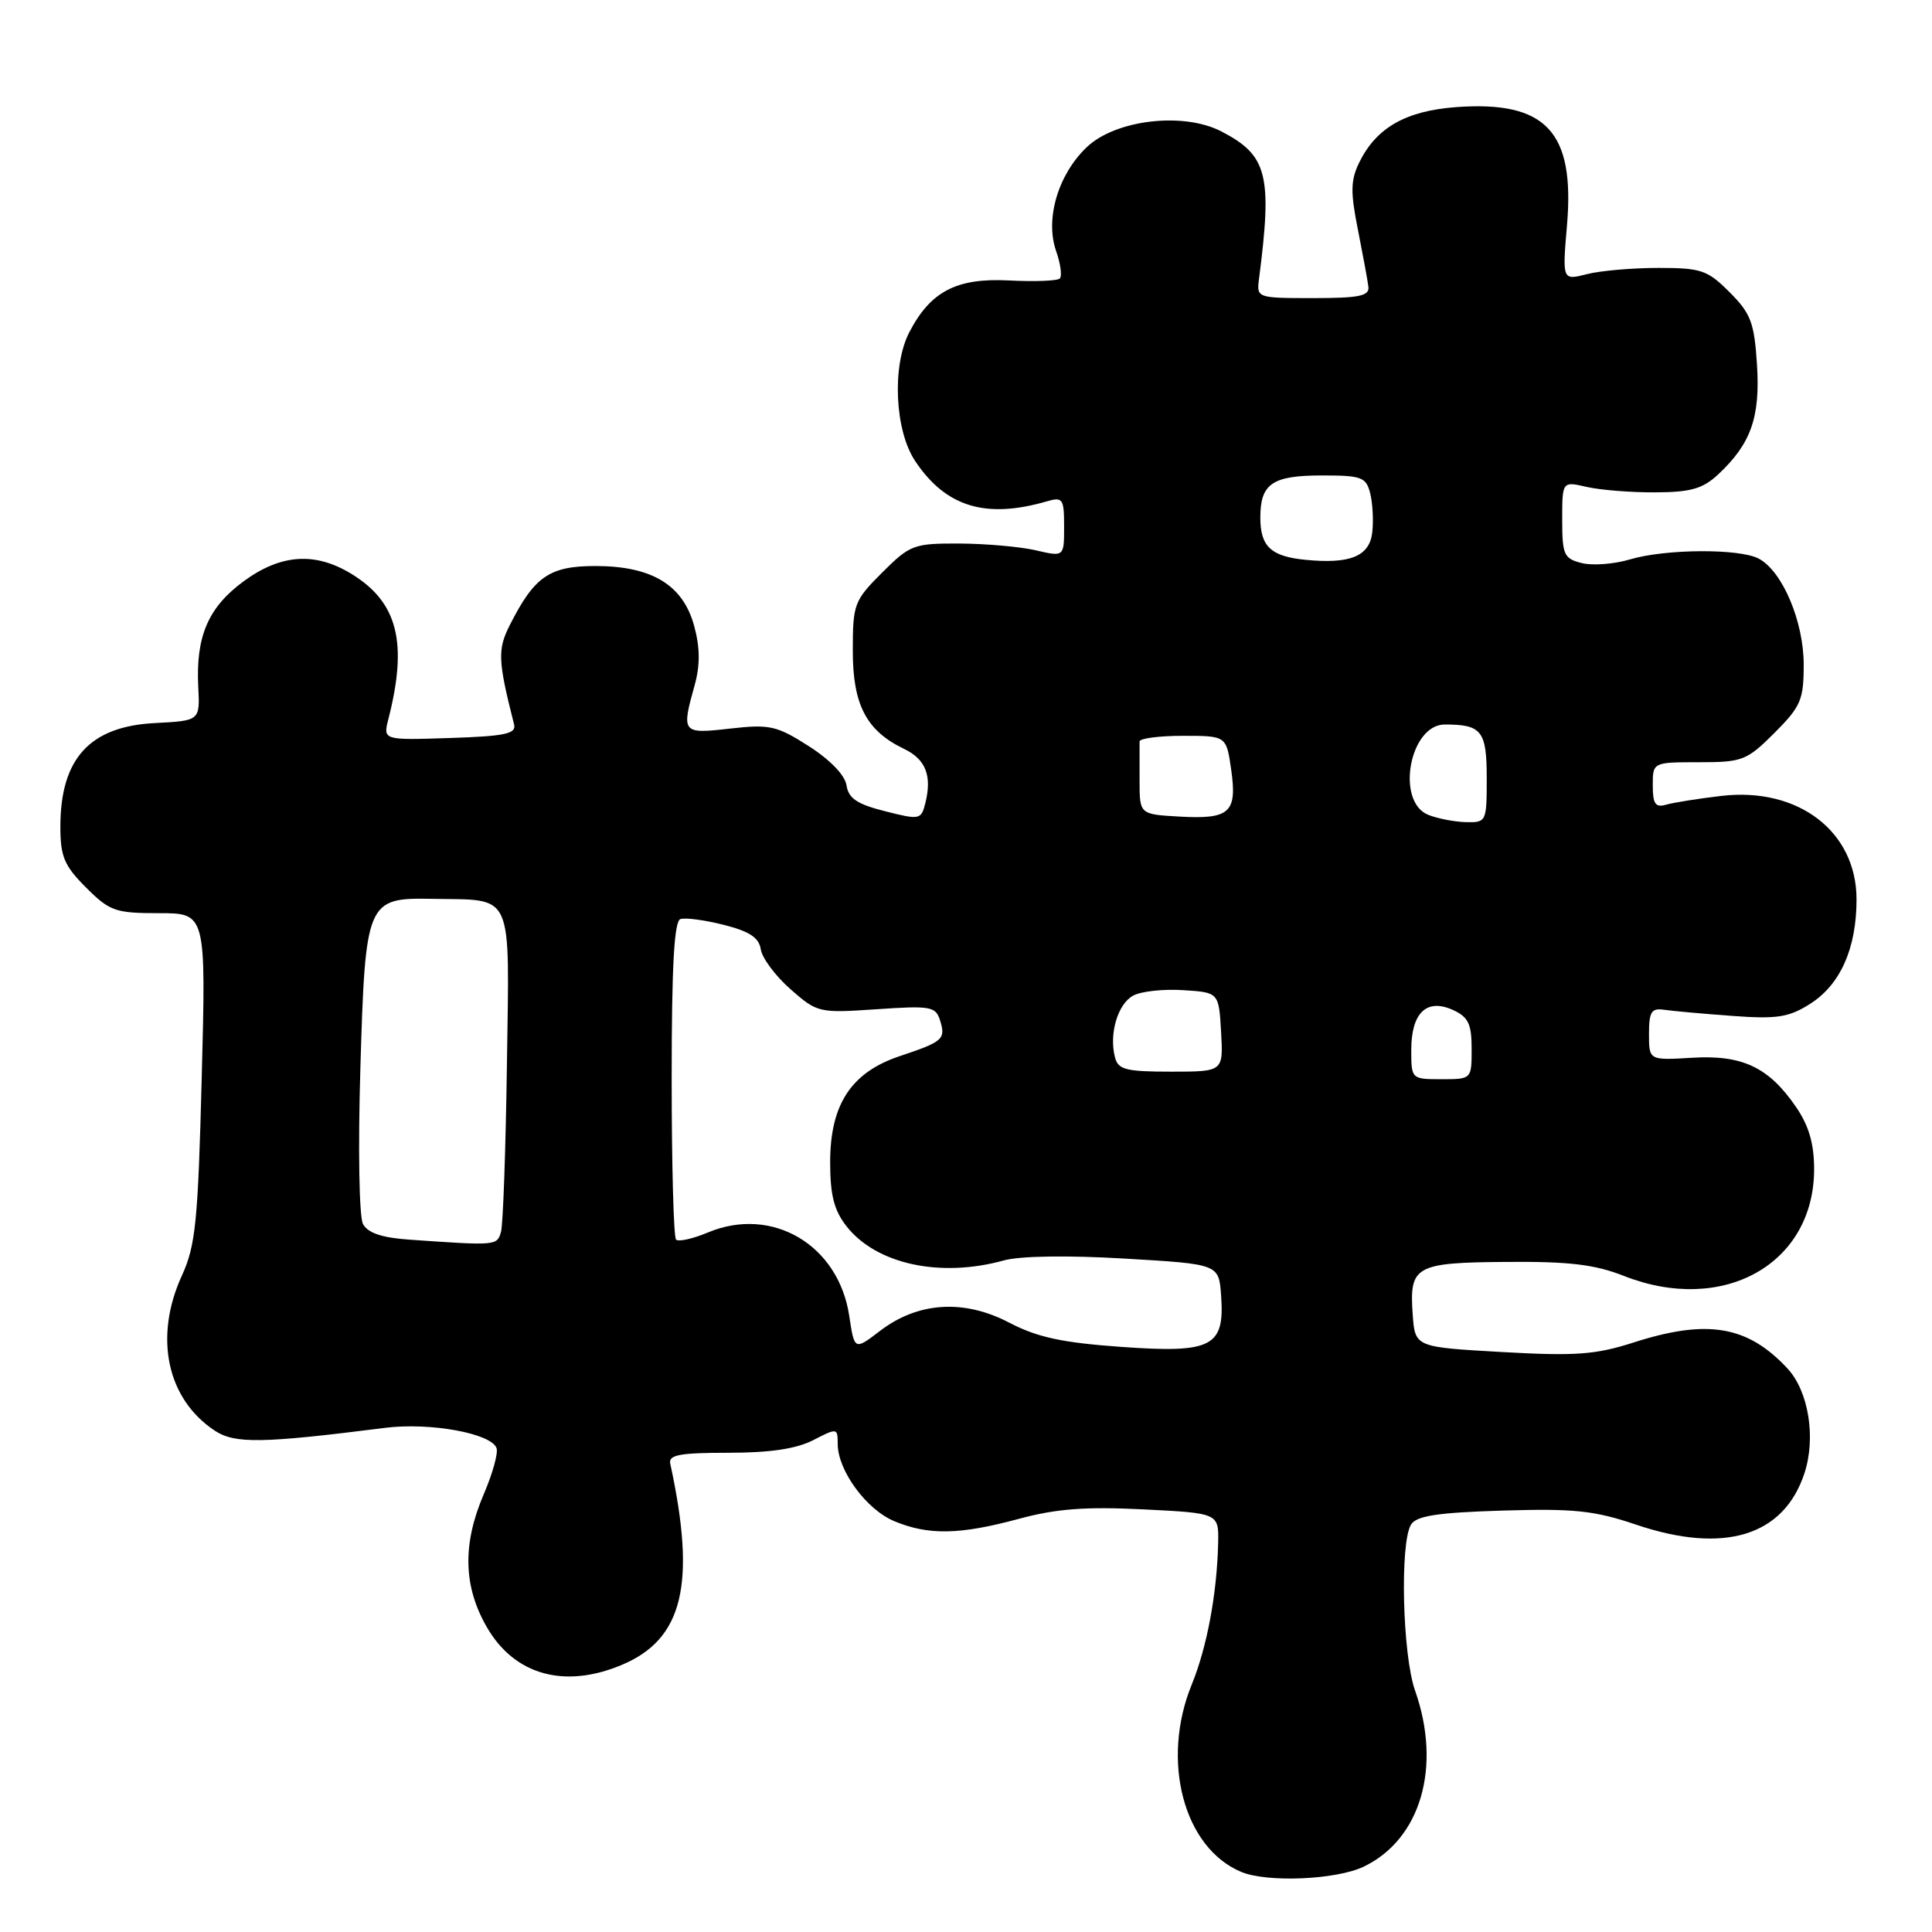 <?xml version="1.0" encoding="UTF-8" standalone="no"?>
<!DOCTYPE svg PUBLIC "-//W3C//DTD SVG 1.1//EN" "http://www.w3.org/Graphics/SVG/1.1/DTD/svg11.dtd" >
<svg xmlns="http://www.w3.org/2000/svg" xmlns:xlink="http://www.w3.org/1999/xlink" version="1.1" viewBox="0 0 256 256">
 <g >
 <path fill="currentColor"
d=" M 180.66 247.36 C 188.25 243.75 191.07 234.12 187.50 224.00 C 185.83 219.26 185.47 204.38 186.98 202.00 C 187.70 200.85 190.53 200.42 199.09 200.16 C 208.55 199.87 211.25 200.15 216.78 202.02 C 228.43 205.96 236.34 203.55 239.09 195.24 C 240.65 190.51 239.65 184.32 236.83 181.31 C 231.54 175.64 226.21 174.75 216.42 177.90 C 211.39 179.51 208.76 179.70 199.00 179.15 C 187.50 178.50 187.50 178.50 187.19 174.18 C 186.73 167.73 187.50 167.30 199.62 167.21 C 207.91 167.14 211.32 167.55 215.16 169.06 C 228.33 174.25 240.38 167.49 240.38 154.92 C 240.38 151.56 239.69 149.17 237.99 146.69 C 234.37 141.41 230.88 139.75 224.19 140.16 C 218.50 140.50 218.50 140.50 218.50 137.00 C 218.50 134.07 218.82 133.55 220.50 133.80 C 221.60 133.96 225.65 134.33 229.50 134.61 C 235.43 135.05 237.01 134.81 239.81 133.04 C 243.85 130.50 246.00 125.68 246.00 119.17 C 246.00 110.18 238.28 104.27 228.10 105.46 C 225.02 105.82 221.71 106.35 220.75 106.63 C 219.35 107.03 219.00 106.52 219.00 104.07 C 219.00 101.00 219.00 101.00 225.12 101.00 C 230.89 101.00 231.45 100.78 235.12 97.12 C 238.62 93.61 239.00 92.74 239.00 88.08 C 239.00 82.35 236.19 75.71 233.06 74.03 C 230.50 72.66 220.68 72.72 215.96 74.13 C 213.88 74.75 211.02 74.97 209.59 74.61 C 207.23 74.02 207.00 73.52 207.00 68.87 C 207.00 63.77 207.00 63.77 210.25 64.52 C 212.04 64.93 216.12 65.26 219.32 65.24 C 224.03 65.22 225.62 64.77 227.67 62.86 C 232.02 58.79 233.25 55.30 232.81 48.31 C 232.45 42.74 232.00 41.54 229.18 38.72 C 226.25 35.78 225.42 35.50 219.73 35.50 C 216.30 35.50 212.04 35.87 210.26 36.33 C 207.01 37.16 207.01 37.16 207.64 29.78 C 208.68 17.43 204.84 13.34 192.99 14.19 C 186.29 14.68 182.37 16.91 180.11 21.52 C 178.96 23.87 178.93 25.44 179.93 30.43 C 180.59 33.77 181.22 37.17 181.32 38.00 C 181.47 39.22 180.08 39.50 174.00 39.50 C 166.58 39.50 166.50 39.47 166.82 37.00 C 168.61 23.16 167.95 20.58 161.83 17.41 C 156.78 14.80 147.80 15.86 143.98 19.52 C 140.19 23.15 138.46 29.02 139.94 33.26 C 140.53 34.94 140.75 36.58 140.43 36.90 C 140.11 37.22 137.07 37.34 133.66 37.16 C 126.75 36.81 123.29 38.61 120.48 44.04 C 118.17 48.51 118.56 57.05 121.27 61.10 C 125.33 67.18 130.62 68.79 138.75 66.42 C 140.82 65.82 141.00 66.09 141.00 69.78 C 141.00 73.79 141.00 73.79 137.25 72.92 C 135.19 72.44 130.63 72.04 127.13 72.02 C 121.06 72.00 120.59 72.18 116.88 75.88 C 113.17 79.59 113.00 80.05 113.00 86.25 C 113.00 93.39 114.80 96.84 119.79 99.23 C 122.67 100.61 123.52 102.79 122.61 106.43 C 122.06 108.62 121.86 108.66 117.27 107.49 C 113.57 106.56 112.43 105.79 112.17 104.07 C 111.97 102.72 110.01 100.69 107.17 98.87 C 102.91 96.15 102.00 95.95 96.75 96.54 C 90.36 97.27 90.27 97.16 92.05 90.77 C 92.78 88.14 92.76 85.82 91.99 82.97 C 90.52 77.52 86.41 75.01 78.92 75.00 C 72.81 75.00 70.82 76.37 67.55 82.83 C 65.91 86.07 65.97 87.53 68.12 96.00 C 68.43 97.23 66.92 97.55 59.63 97.79 C 50.75 98.08 50.75 98.08 51.46 95.29 C 54.05 85.17 52.71 79.84 46.66 76.10 C 41.80 73.09 37.22 73.39 32.26 77.04 C 27.59 80.48 25.93 84.33 26.27 91.00 C 26.50 95.50 26.50 95.50 20.52 95.81 C 11.89 96.25 8.00 100.52 8.00 109.55 C 8.00 113.50 8.51 114.71 11.40 117.60 C 14.54 120.74 15.28 121.00 21.05 121.00 C 27.30 121.00 27.30 121.00 26.73 142.75 C 26.24 161.85 25.92 165.05 24.11 169.00 C 20.36 177.18 22.11 185.40 28.49 189.59 C 31.14 191.32 34.77 191.26 51.00 189.20 C 56.98 188.44 65.14 189.93 65.80 191.90 C 66.02 192.56 65.26 195.30 64.10 197.99 C 61.24 204.65 61.39 210.28 64.57 215.71 C 68.23 221.96 74.82 223.78 82.36 220.62 C 90.52 217.21 92.28 209.92 88.81 193.93 C 88.56 192.78 90.08 192.50 96.50 192.50 C 102.02 192.50 105.51 191.98 107.75 190.83 C 110.93 189.19 111.00 189.20 111.00 191.33 C 111.01 194.85 114.78 200.01 118.49 201.56 C 123.02 203.45 127.15 203.38 135.02 201.25 C 139.97 199.91 143.87 199.62 151.50 200.00 C 161.50 200.50 161.50 200.50 161.41 204.50 C 161.25 211.21 159.93 218.26 157.92 223.19 C 153.78 233.30 156.84 244.88 164.50 248.05 C 167.95 249.47 177.02 249.08 180.66 247.36 Z  M 112.53 174.37 C 111.12 164.95 102.32 159.75 93.80 163.31 C 91.80 164.15 89.90 164.57 89.58 164.25 C 89.26 163.93 89.00 154.33 89.00 142.92 C 89.00 128.04 89.33 122.06 90.16 121.78 C 90.80 121.57 93.39 121.91 95.91 122.55 C 99.33 123.42 100.58 124.24 100.81 125.81 C 100.99 126.96 102.76 129.33 104.75 131.08 C 108.30 134.20 108.51 134.25 116.15 133.73 C 123.27 133.24 123.98 133.36 124.55 135.17 C 125.35 137.69 124.98 138.02 119.26 139.93 C 112.79 142.08 110.00 146.33 110.00 154.01 C 110.00 158.36 110.52 160.39 112.17 162.49 C 116.12 167.52 124.59 169.35 133.02 167.01 C 135.15 166.42 141.52 166.32 149.02 166.77 C 161.50 167.50 161.50 167.50 161.80 171.63 C 162.30 178.47 160.64 179.33 148.58 178.47 C 140.72 177.91 137.44 177.20 133.71 175.25 C 127.72 172.12 121.64 172.51 116.62 176.34 C 113.22 178.94 113.22 178.94 112.53 174.37 Z  M 54.26 164.26 C 50.61 164.01 48.74 163.38 48.10 162.19 C 47.59 161.23 47.43 152.28 47.75 141.59 C 48.41 119.35 48.58 118.94 57.25 119.10 C 68.21 119.31 67.49 117.72 67.17 141.04 C 67.01 152.29 66.66 162.29 66.38 163.25 C 65.85 165.06 65.77 165.07 54.26 164.26 Z  M 187.00 139.12 C 187.00 134.20 189.04 132.24 192.53 133.83 C 194.56 134.76 195.00 135.67 195.00 138.98 C 195.00 143.00 195.00 143.00 191.00 143.00 C 187.02 143.00 187.00 142.98 187.00 139.12 Z  M 147.74 140.10 C 146.93 137.00 148.11 133.01 150.16 131.92 C 151.21 131.35 154.19 131.03 156.78 131.20 C 161.50 131.50 161.50 131.50 161.80 136.75 C 162.10 142.00 162.10 142.00 155.17 142.00 C 149.20 142.00 148.16 141.74 147.74 140.10 Z  M 156.25 108.20 C 151.00 107.90 151.00 107.90 151.00 103.45 C 151.00 101.00 151.00 98.66 151.00 98.25 C 151.00 97.84 153.59 97.50 156.75 97.50 C 162.50 97.50 162.50 97.50 163.14 102.00 C 163.95 107.69 162.95 108.58 156.25 108.20 Z  M 189.25 107.97 C 184.90 106.22 186.78 96.00 191.45 96.00 C 196.34 96.00 197.00 96.85 197.00 103.11 C 197.00 108.88 196.95 109.00 194.25 108.94 C 192.74 108.90 190.49 108.47 189.25 107.97 Z  M 173.00 74.18 C 168.40 73.73 167.00 72.42 167.00 68.58 C 167.00 64.08 168.59 63.00 175.18 63.00 C 180.44 63.00 181.02 63.22 181.56 65.38 C 181.89 66.69 182.01 69.02 181.83 70.56 C 181.46 73.71 178.91 74.76 173.00 74.18 Z "/>
</g>
</svg>